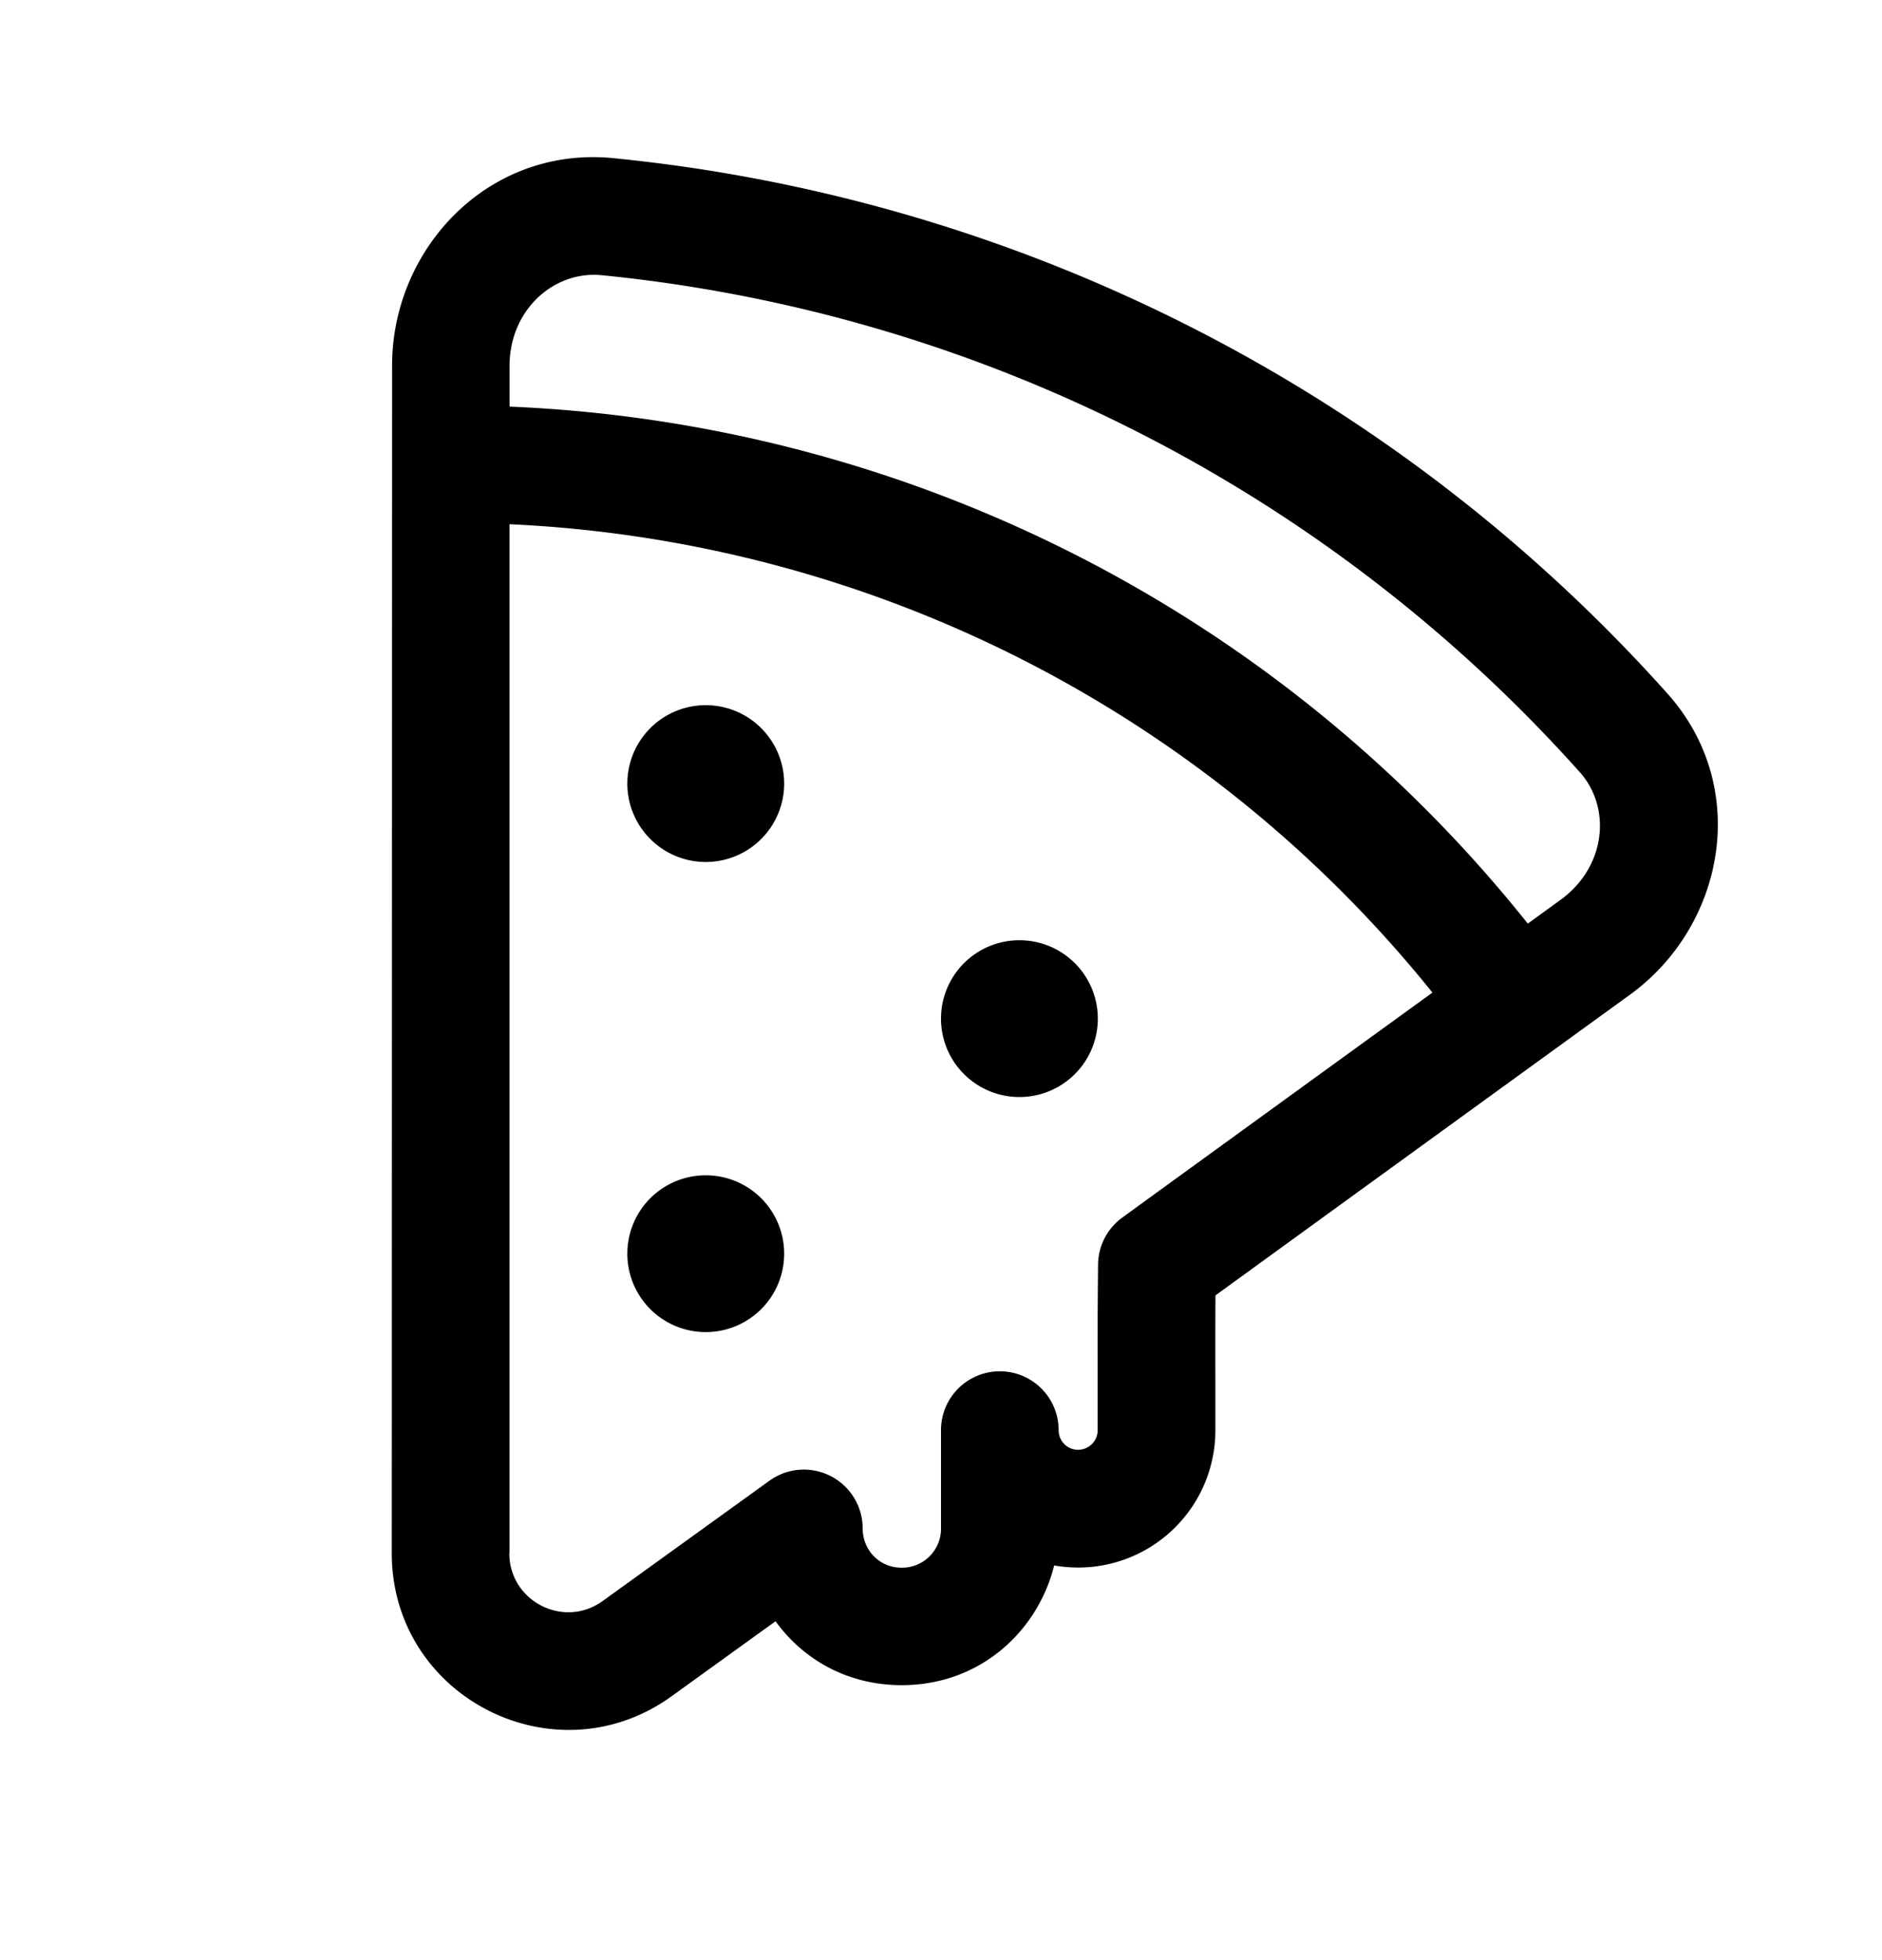 <svg xmlns="http://www.w3.org/2000/svg" xmlns:xlink="http://www.w3.org/1999/xlink" aria-hidden="true" role="img" class="iconify iconify--fluent" width="0.96em" height="1em" preserveAspectRatio="xMidYMid meet" viewBox="0 0 24 25"><path fill="currentColor" d="M9 10.994a1 1 0 1 0 0-2a1 1 0 0 0 0 2Zm5 1.998a1 1 0 1 1-2 0a1 1 0 0 1 2 0ZM9 16.99a1 1 0 1 0 0-2a1 1 0 0 0 0 2ZM5 4.664C5 3.168 6.23 1.86 7.82 2.017a20.782 20.782 0 0 1 13.442 6.827c1.07 1.193.737 2.964-.479 3.845a7293.39 7293.39 0 0 0-5.283 3.833c-.002.437-.002.721-.001 1.091v.629a1.75 1.75 0 0 1-2.056 1.724c-.204.826-.932 1.527-1.944 1.527c-.7 0-1.262-.335-1.609-.815l-1.325.956c-1.488 1.075-3.57.012-3.569-1.825L5 4.664ZM7.672 3.51c-.609-.06-1.174.443-1.174 1.156v.52a17.54 17.54 0 0 1 12.985 6.594l.419-.304c.578-.42.652-1.173.242-1.63A19.282 19.282 0 0 0 7.673 3.51Zm-1.177 16.3c0 .613.694.968 1.19.61l2.128-1.535a.75.75 0 0 1 1.188.61c0 .27.209.5.497.5a.497.497 0 0 0 .502-.5V18.24a.75.75 0 0 1 1.5 0c0 .141.111.251.248.251a.25.25 0 0 0 .25-.25v-.622c-.001-.47-.002-.808.005-1.489a.75.75 0 0 1 .308-.6c.902-.656 2.496-1.812 3.956-2.87a16.04 16.04 0 0 0-11.77-5.974V19.81Z"></path></svg>